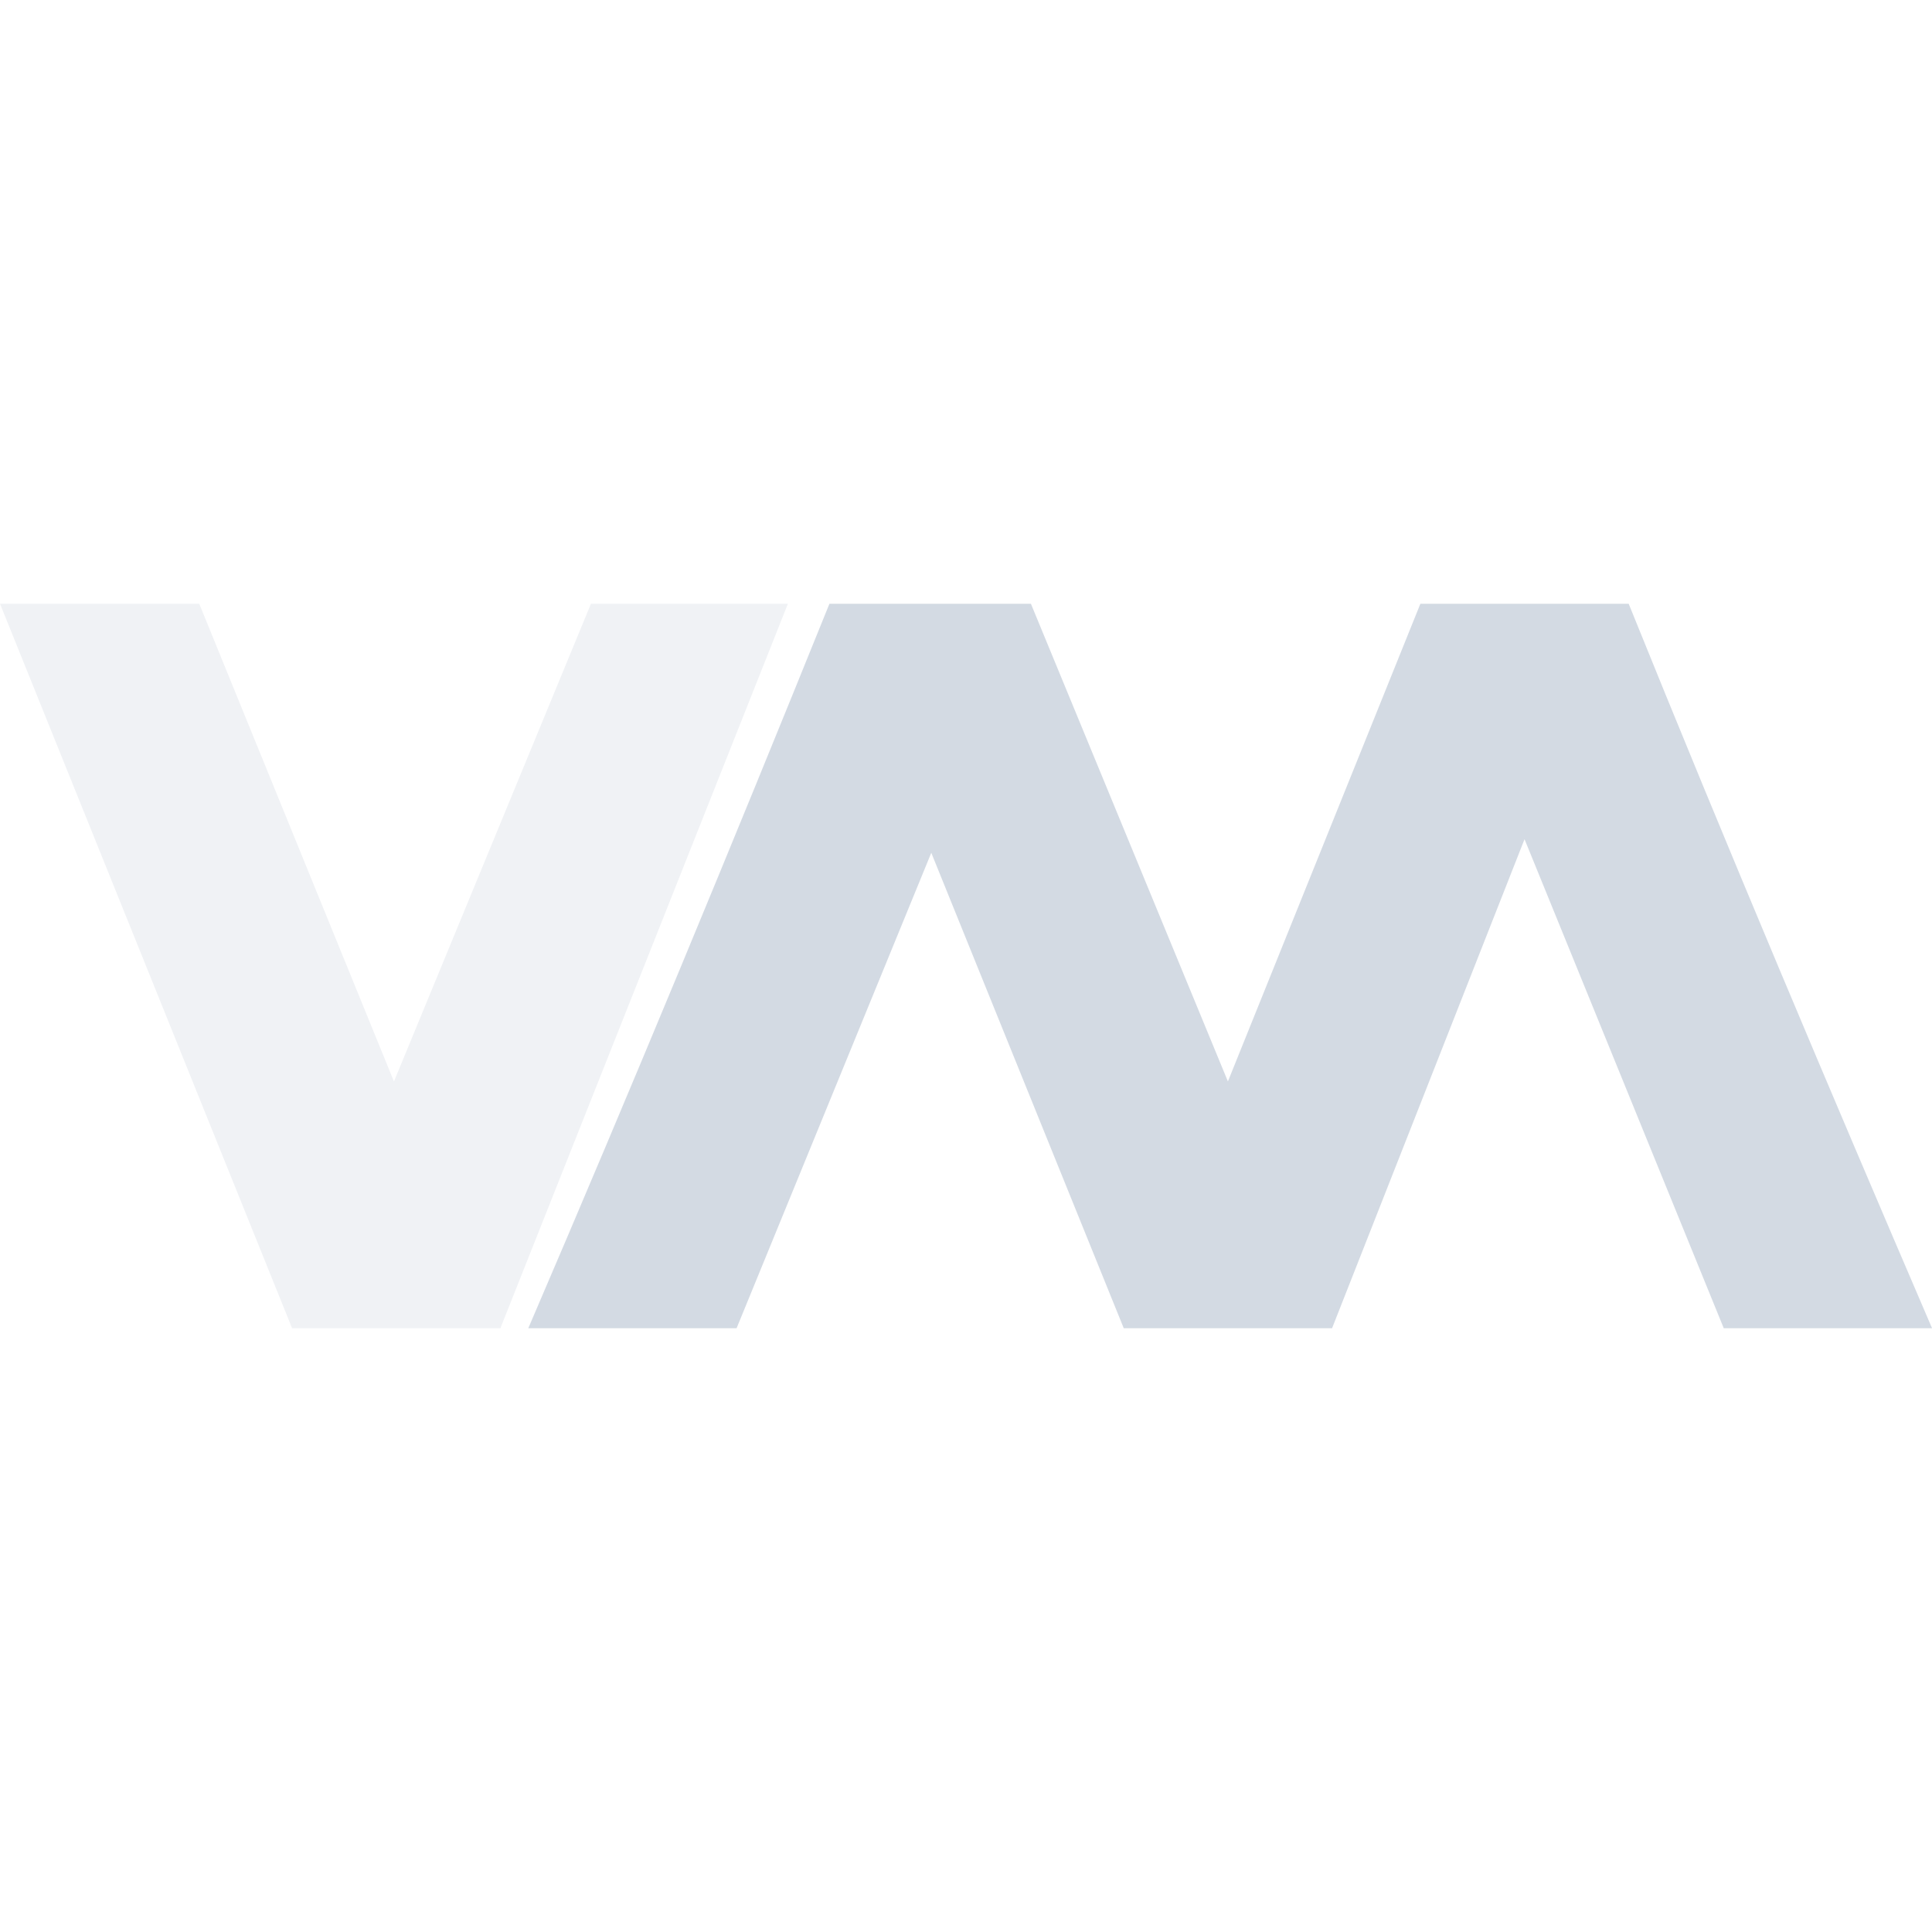<svg xmlns="http://www.w3.org/2000/svg" width="32" height="32" version="1.1">
 <defs>
  <style id="current-color-scheme" type="text/css">
   .ColorScheme-Background {color:#000000; } .ColorScheme-ButtonBackground { color:#444a58; } .ColorScheme-Highlight { color:#111810; } .ColorScheme-Text { color:#d3dae3; } .ColorScheme-NegativeText { color:#f44336; } .ColorScheme-PositiveText { color:#4caf50; } .ColorScheme-NeutralText { color:#ff9800; }
  </style>
 </defs>
 <g id="22-22-virt-manager" transform="translate(32,10)">
  <rect style="opacity:0.001" width="16" height="16" x="0" y="0"/>
  <path style="opacity:0.35;fill:currentColor" class="ColorScheme-Text" d="m 0,7 3.225,8 h 2.3 L 8.7,7 H 6.525 L 4.35,12.275 2.2,7 Z"/>
  <path style="fill:currentColor" class="ColorScheme-Text" d="M 9.825,7 C 8.742,9.681 7.641,12.344 6.5,15 H 8.8 L 10.95,9.75 13.075,15 h 2.3 L 17.5,9.6 19.7,15 H 22 C 20.859,12.344 19.733,9.681 18.65,7 h -2.3 L 14.225,12.275 12.05,7 Z"/>
 </g>
 <g id="virt-manager">
  <rect style="opacity:0.001" width="32" height="32" x="0" y="0"/>
  <path style="opacity:0.35;fill:currentColor" class="ColorScheme-Text" d="M 0,10 4.838,22 H 8.288 L 13.05,10 H 9.788 L 6.525,17.913 3.3,10 Z"/>
  <path style="fill:currentColor" class="ColorScheme-Text" d="M 13.738,10 C 12.113,14.021 10.462,18.016 8.75,22 H 12.2 L 15.425,14.125 18.613,22 h 3.45 l 3.188,-8.1 3.3,8.1 h 3.45 c -1.712,-3.984 -3.4,-7.979 -5.025,-12 h -3.45 l -3.188,7.912 L 17.075,10 Z"/>
 </g>
</svg>
